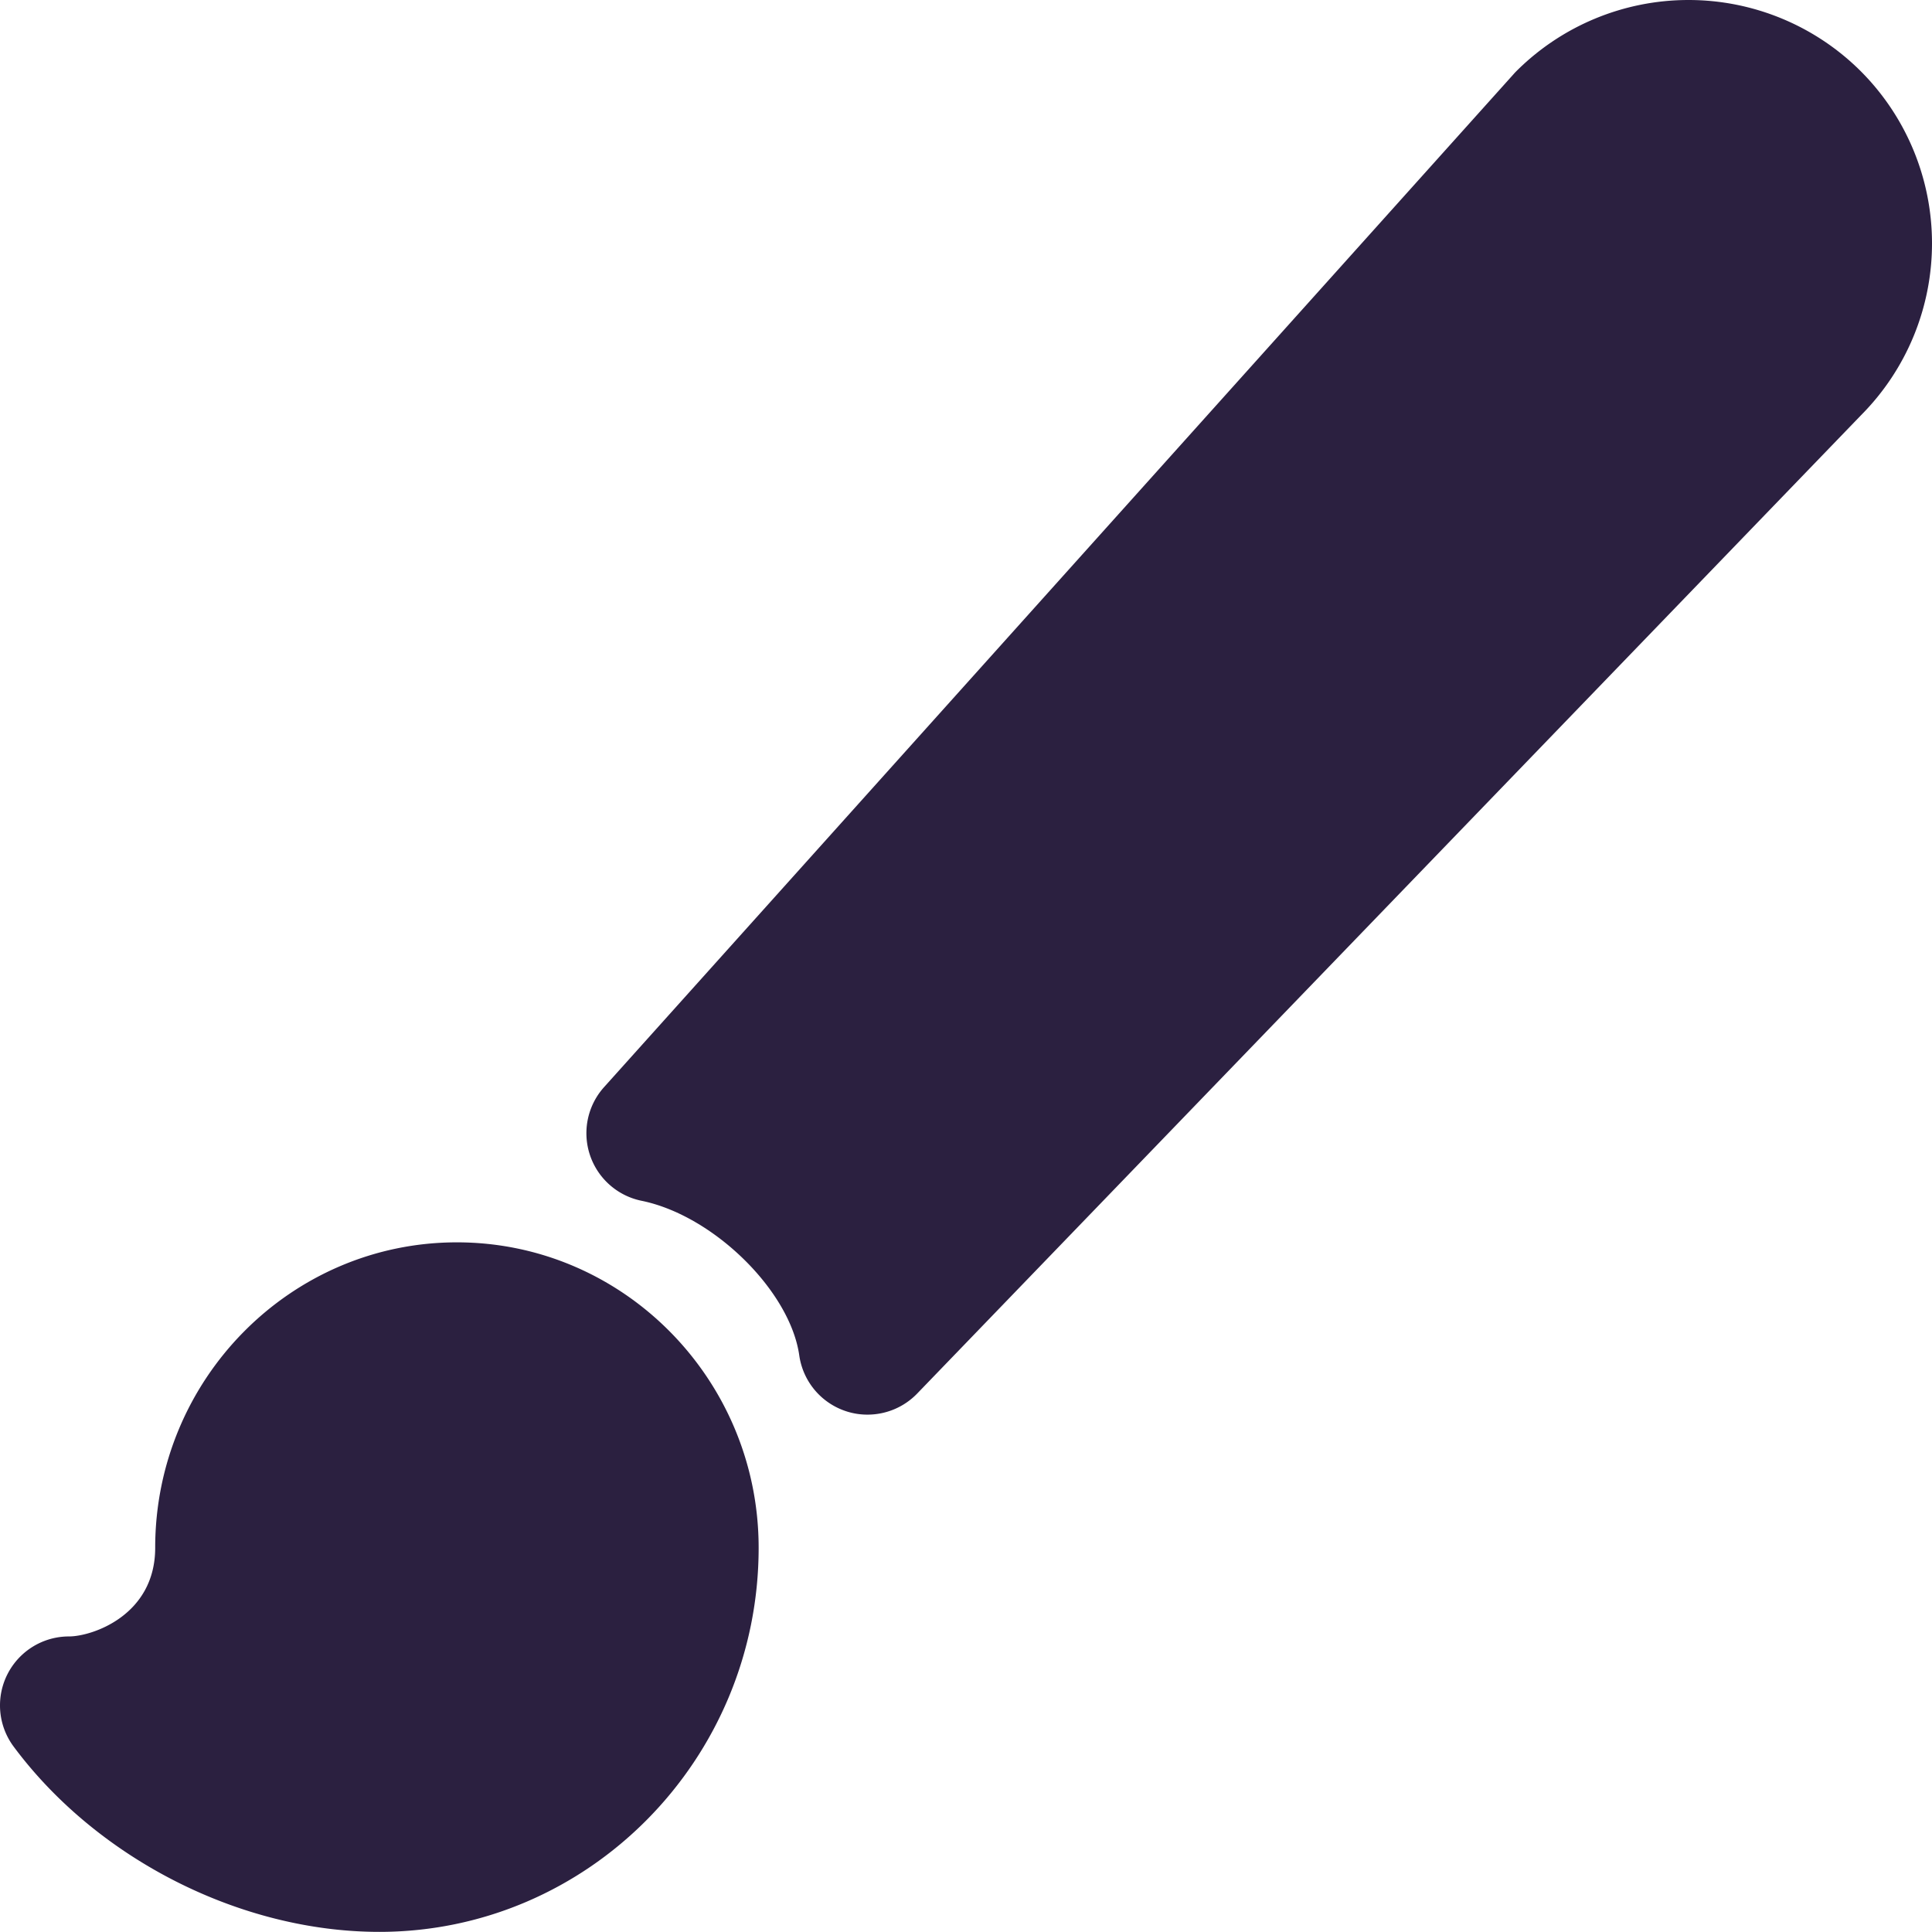 <?xml version="1.0" encoding="UTF-8" standalone="no"?>
<svg
   class="ionicon"
   viewBox="0 0 448.223 448.193"
   version="1.1"
   id="svg498"
   sodipodi:docname="gimp.svg"
   width="448.223"
   height="448.193"
   inkscape:version="1.2.2 (b0a8486541, 2022-12-01)"
   xmlns:inkscape="http://www.inkscape.org/namespaces/inkscape"
   xmlns:sodipodi="http://sodipodi.sourceforge.net/DTD/sodipodi-0.dtd"
   xmlns="http://www.w3.org/2000/svg"
   xmlns:svg="http://www.w3.org/2000/svg">
  <defs
     id="defs502" />
  <sodipodi:namedview
     id="namedview500"
     pagecolor="#ffffff"
     bordercolor="#000000"
     borderopacity="0.25"
     inkscape:showpageshadow="2"
     inkscape:pageopacity="0.0"
     inkscape:pagecheckerboard="0"
     inkscape:deskcolor="#d1d1d1"
     showgrid="false"
     inkscape:zoom="0.84433787"
     inkscape:cx="150.41372"
     inkscape:cy="364.1907"
     inkscape:window-width="1884"
     inkscape:window-height="1009"
     inkscape:window-x="0"
     inkscape:window-y="0"
     inkscape:window-maximized="1"
     inkscape:current-layer="svg498" />
  <path
     d="m 201.265,328.193 a 15.7,15.7 0 0 1 -4.92,-0.77 16,16 0 0 1 -10.92,-13 c -2.15,-15 -19.95,-32.46 -36.62,-35.85 a 16,16 0 0 1 -8.69,-26.33 l 211.09,-235.1 c 0.19,-0.22 0.39,-0.43 0.59,-0.63 a 56.57,56.57 0 0 1 79.89,0 56.51,56.51 0 0 1 0.11,79.78 l -219,227 a 16,16 0 0 1 -11.53,4.9 z m -113.26,120 c -32.14,0 -65.45,-16.89 -84.85,-43 a 16,16 0 0 1 12.85,-25.54 c 5.34,0 20,-4.87 20,-20.57 0,-39.07 31.4,-70.86 70,-70.86 38.6,0 70,31.79 70,70.86 0,49.12 -39.48,89.11 -88,89.11 z"
     id="path496"
     style="fill:#2b2040" />
</svg>

